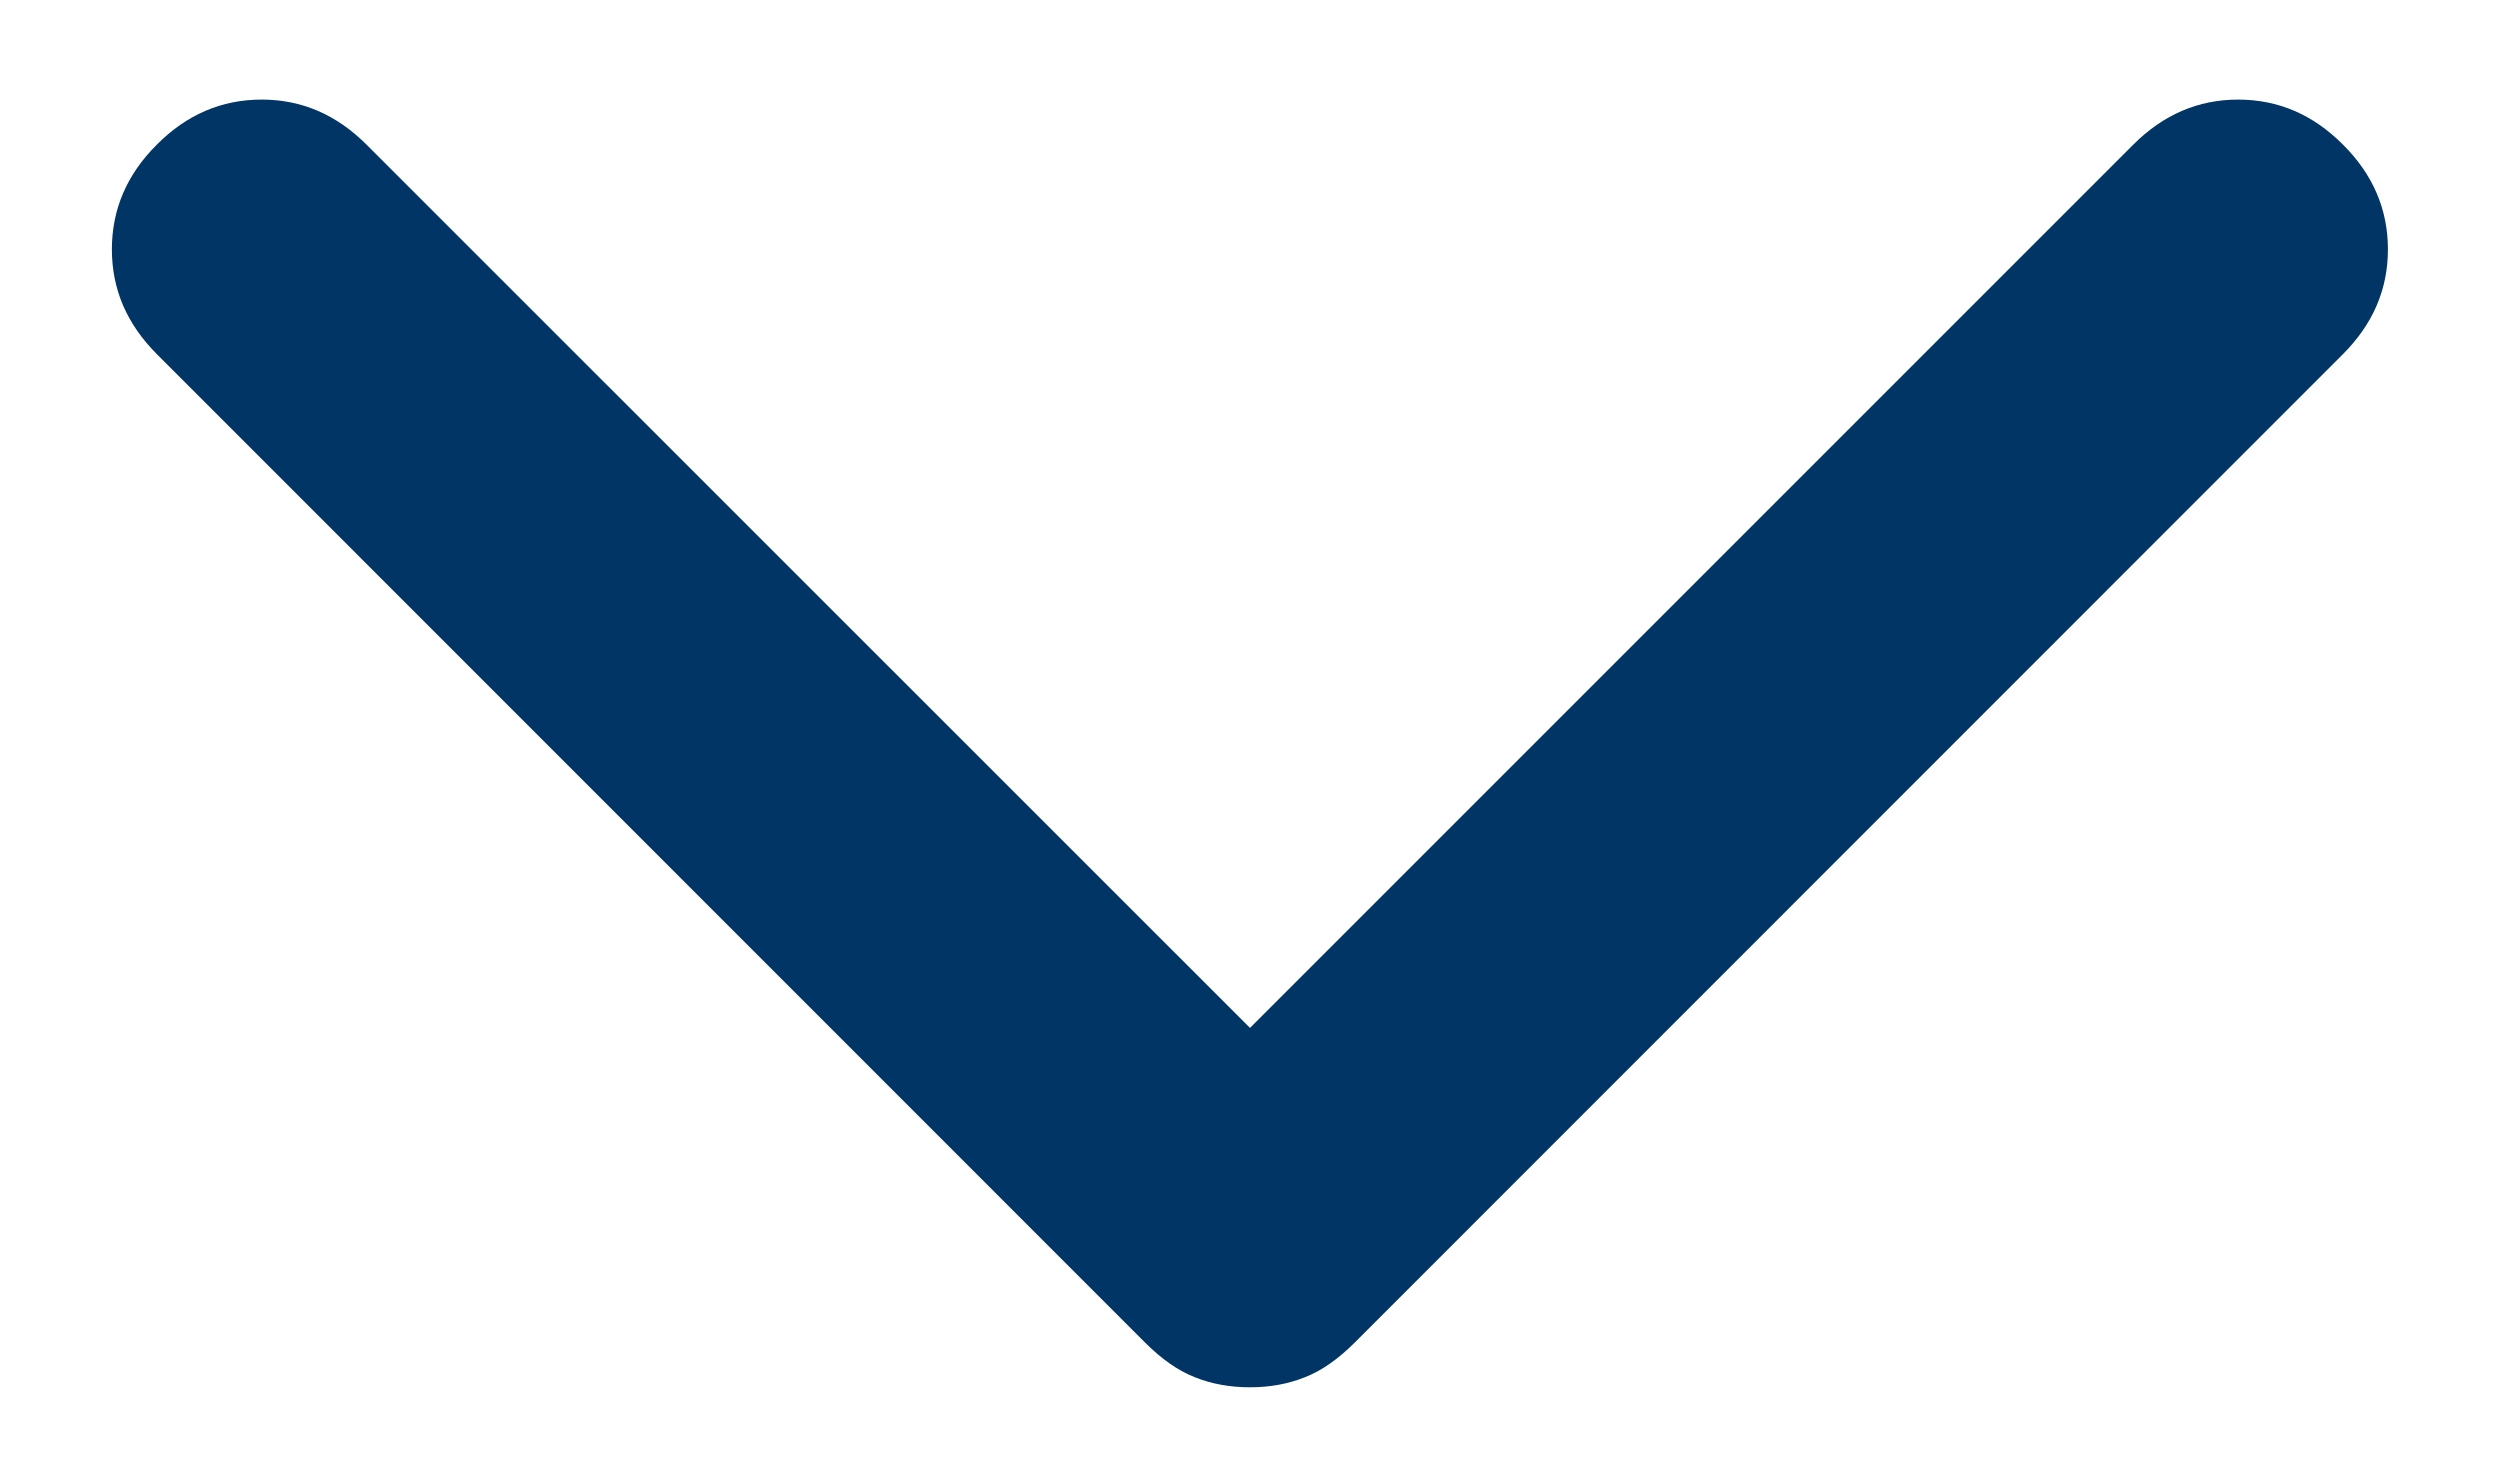 <svg width="12" height="7" viewBox="0 0 12 7" fill="none" xmlns="http://www.w3.org/2000/svg">
<path d="M6 6.659C5.904 6.659 5.816 6.643 5.736 6.611C5.656 6.58 5.576 6.524 5.496 6.444L0.753 1.7C0.609 1.556 0.537 1.389 0.537 1.197C0.537 1.005 0.609 0.837 0.753 0.694C0.896 0.55 1.064 0.478 1.256 0.478C1.448 0.478 1.615 0.55 1.759 0.694L6 4.934L10.24 0.694C10.384 0.55 10.552 0.478 10.743 0.478C10.935 0.478 11.103 0.55 11.246 0.694C11.39 0.837 11.462 1.005 11.462 1.197C11.462 1.389 11.39 1.556 11.246 1.7L6.503 6.444C6.423 6.524 6.343 6.58 6.263 6.611C6.183 6.643 6.095 6.659 6 6.659Z" fill="#003566"/>
</svg>
